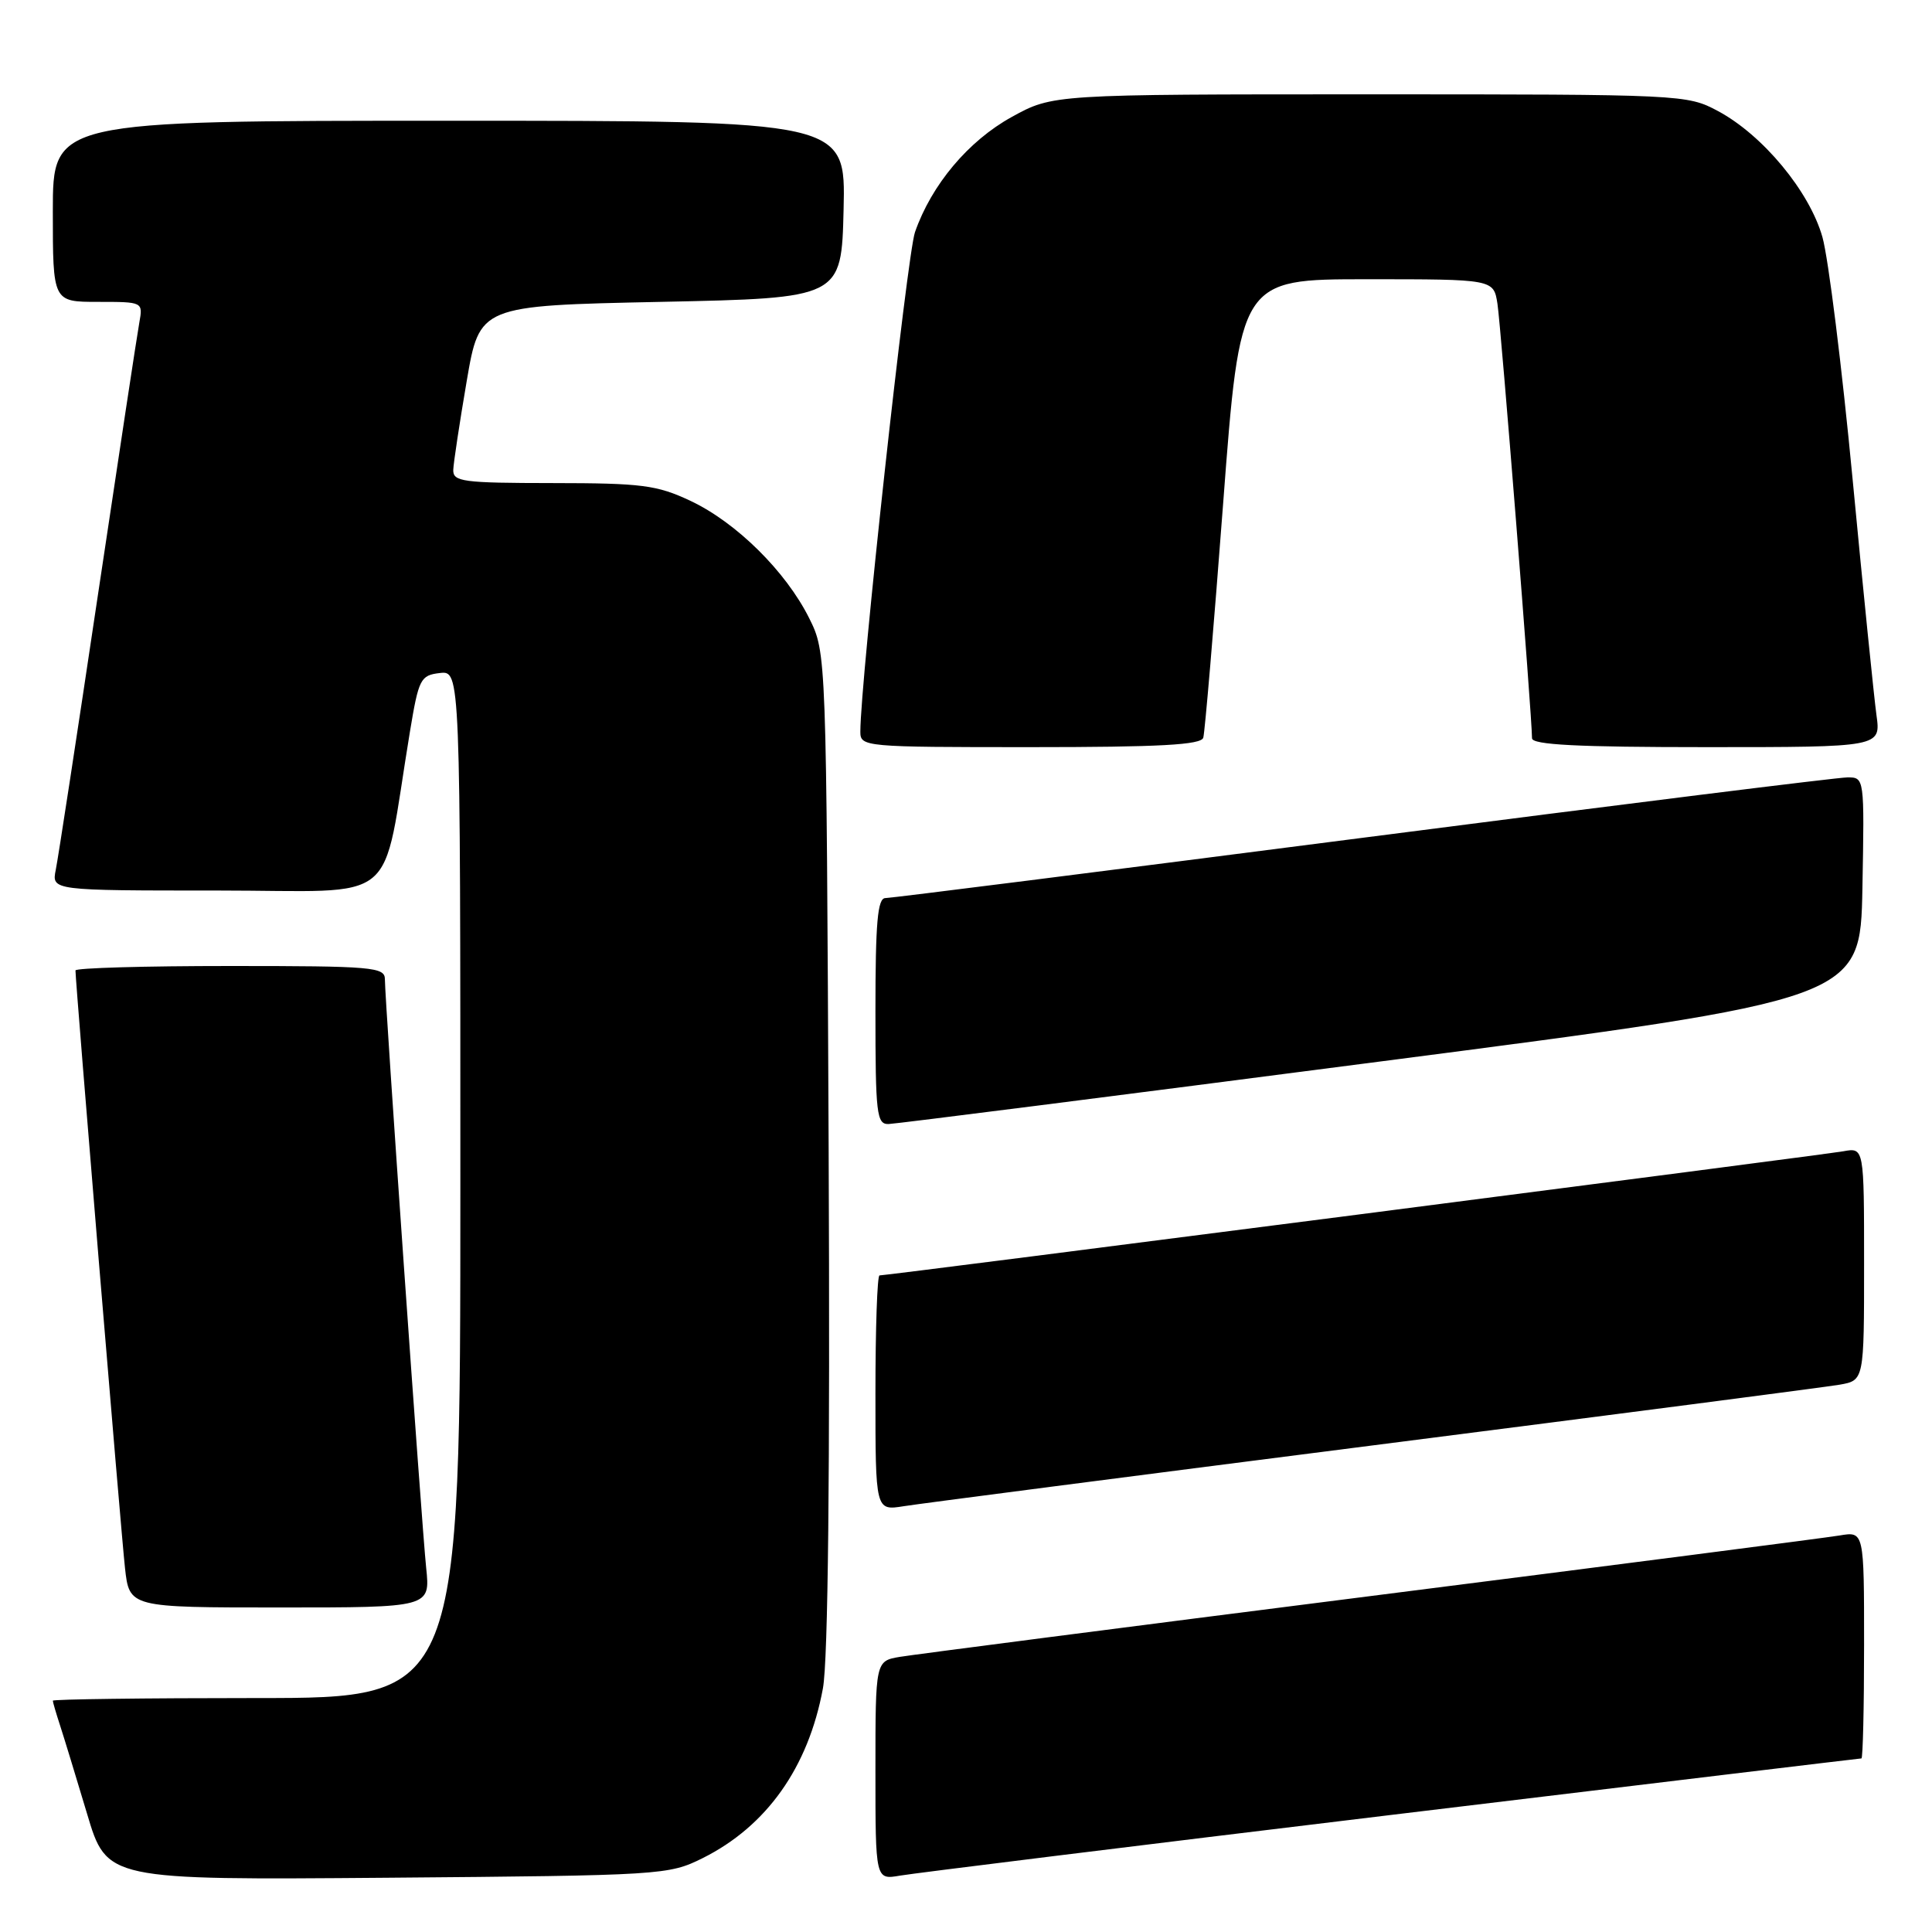 <?xml version="1.0" encoding="UTF-8" standalone="no"?>
<!DOCTYPE svg PUBLIC "-//W3C//DTD SVG 1.1//EN" "http://www.w3.org/Graphics/SVG/1.1/DTD/svg11.dtd" >
<svg xmlns="http://www.w3.org/2000/svg" xmlns:xlink="http://www.w3.org/1999/xlink" version="1.1" viewBox="0 0 256 256">
 <g >
 <path fill="currentColor"
d=" M 93.09 246.22 C 101.58 241.99 107.11 234.19 109.04 223.72 C 109.73 220.01 109.99 195.20 109.80 152.27 C 109.50 86.50 109.50 86.50 107.22 81.91 C 104.13 75.72 97.57 69.23 91.50 66.37 C 87.04 64.27 85.07 64.02 73.25 64.01 C 61.28 64.00 60.01 63.83 60.06 62.25 C 60.10 61.29 60.90 56.00 61.84 50.50 C 63.55 40.50 63.55 40.50 87.53 40.00 C 111.50 39.50 111.50 39.50 111.78 27.75 C 112.06 16.00 112.06 16.00 59.53 16.00 C 7.00 16.00 7.00 16.00 7.00 28.00 C 7.00 40.00 7.00 40.00 12.98 40.00 C 18.95 40.00 18.95 40.00 18.46 42.75 C 18.18 44.26 15.71 60.57 12.95 79.00 C 10.20 97.43 7.70 113.74 7.39 115.25 C 6.84 118.00 6.84 118.00 28.83 118.00 C 53.46 118.00 50.43 120.50 54.31 97.00 C 55.48 89.94 55.71 89.48 58.28 89.18 C 61.00 88.87 61.00 88.87 61.00 156.93 C 61.00 225.00 61.00 225.00 34.00 225.00 C 19.15 225.00 7.00 225.16 7.00 225.35 C 7.00 225.54 7.43 227.01 7.95 228.60 C 8.47 230.20 10.08 235.46 11.53 240.31 C 14.15 249.11 14.15 249.11 51.33 248.81 C 87.72 248.51 88.60 248.45 93.09 246.22 Z  M 184.40 240.48 C 218.44 236.37 246.46 233.00 246.65 233.00 C 246.84 233.00 247.00 226.23 247.00 217.95 C 247.00 202.91 247.00 202.91 243.75 203.46 C 241.96 203.76 213.95 207.38 181.50 211.50 C 149.05 215.62 121.04 219.24 119.25 219.54 C 116.00 220.09 116.00 220.09 116.00 234.59 C 116.00 249.09 116.00 249.09 119.25 248.53 C 121.04 248.22 150.35 244.59 184.40 240.48 Z  M 56.47 207.75 C 55.87 201.98 51.00 132.58 51.00 129.76 C 51.00 128.14 49.40 128.00 30.50 128.00 C 19.22 128.00 10.00 128.26 10.00 128.59 C 10.00 130.17 16.05 203.19 16.56 207.75 C 17.14 213.00 17.14 213.00 37.08 213.00 C 57.02 213.00 57.02 213.00 56.47 207.75 Z  M 182.00 191.51 C 214.18 187.40 241.96 183.79 243.75 183.48 C 247.00 182.91 247.00 182.91 247.00 167.48 C 247.00 152.05 247.00 152.05 244.25 152.55 C 241.59 153.03 117.64 169.00 116.54 169.00 C 116.24 169.00 116.00 176.01 116.00 184.59 C 116.00 200.18 116.00 200.18 119.75 199.58 C 121.81 199.25 149.82 195.62 182.00 191.51 Z  M 183.00 140.64 C 246.50 132.40 246.50 132.40 246.78 117.70 C 247.05 103.00 247.05 103.00 244.78 103.01 C 243.52 103.01 214.63 106.61 180.57 111.01 C 146.51 115.40 118.05 119.00 117.32 119.00 C 116.28 119.00 116.00 122.23 116.00 134.00 C 116.00 147.64 116.16 148.99 117.75 148.94 C 118.71 148.91 148.07 145.18 183.00 140.64 Z  M 159.44 97.75 C 159.65 97.06 160.83 83.11 162.07 66.75 C 164.32 37.00 164.32 37.00 181.12 37.00 C 197.91 37.00 197.91 37.00 198.42 40.25 C 198.88 43.17 203.00 94.95 203.00 97.82 C 203.00 98.69 209.03 99.00 226.11 99.00 C 249.23 99.00 249.23 99.00 248.64 94.75 C 248.32 92.41 246.89 78.35 245.48 63.50 C 244.07 48.65 242.27 34.21 241.48 31.41 C 239.76 25.35 233.58 17.89 227.63 14.71 C 223.56 12.53 222.91 12.50 181.50 12.50 C 139.50 12.50 139.50 12.50 134.06 15.50 C 128.31 18.67 123.43 24.48 121.24 30.76 C 120.19 33.77 114.00 90.34 114.00 96.95 C 114.00 98.96 114.47 99.00 136.53 99.00 C 153.69 99.00 159.15 98.70 159.44 97.75 Z "/>
</g>
</svg>